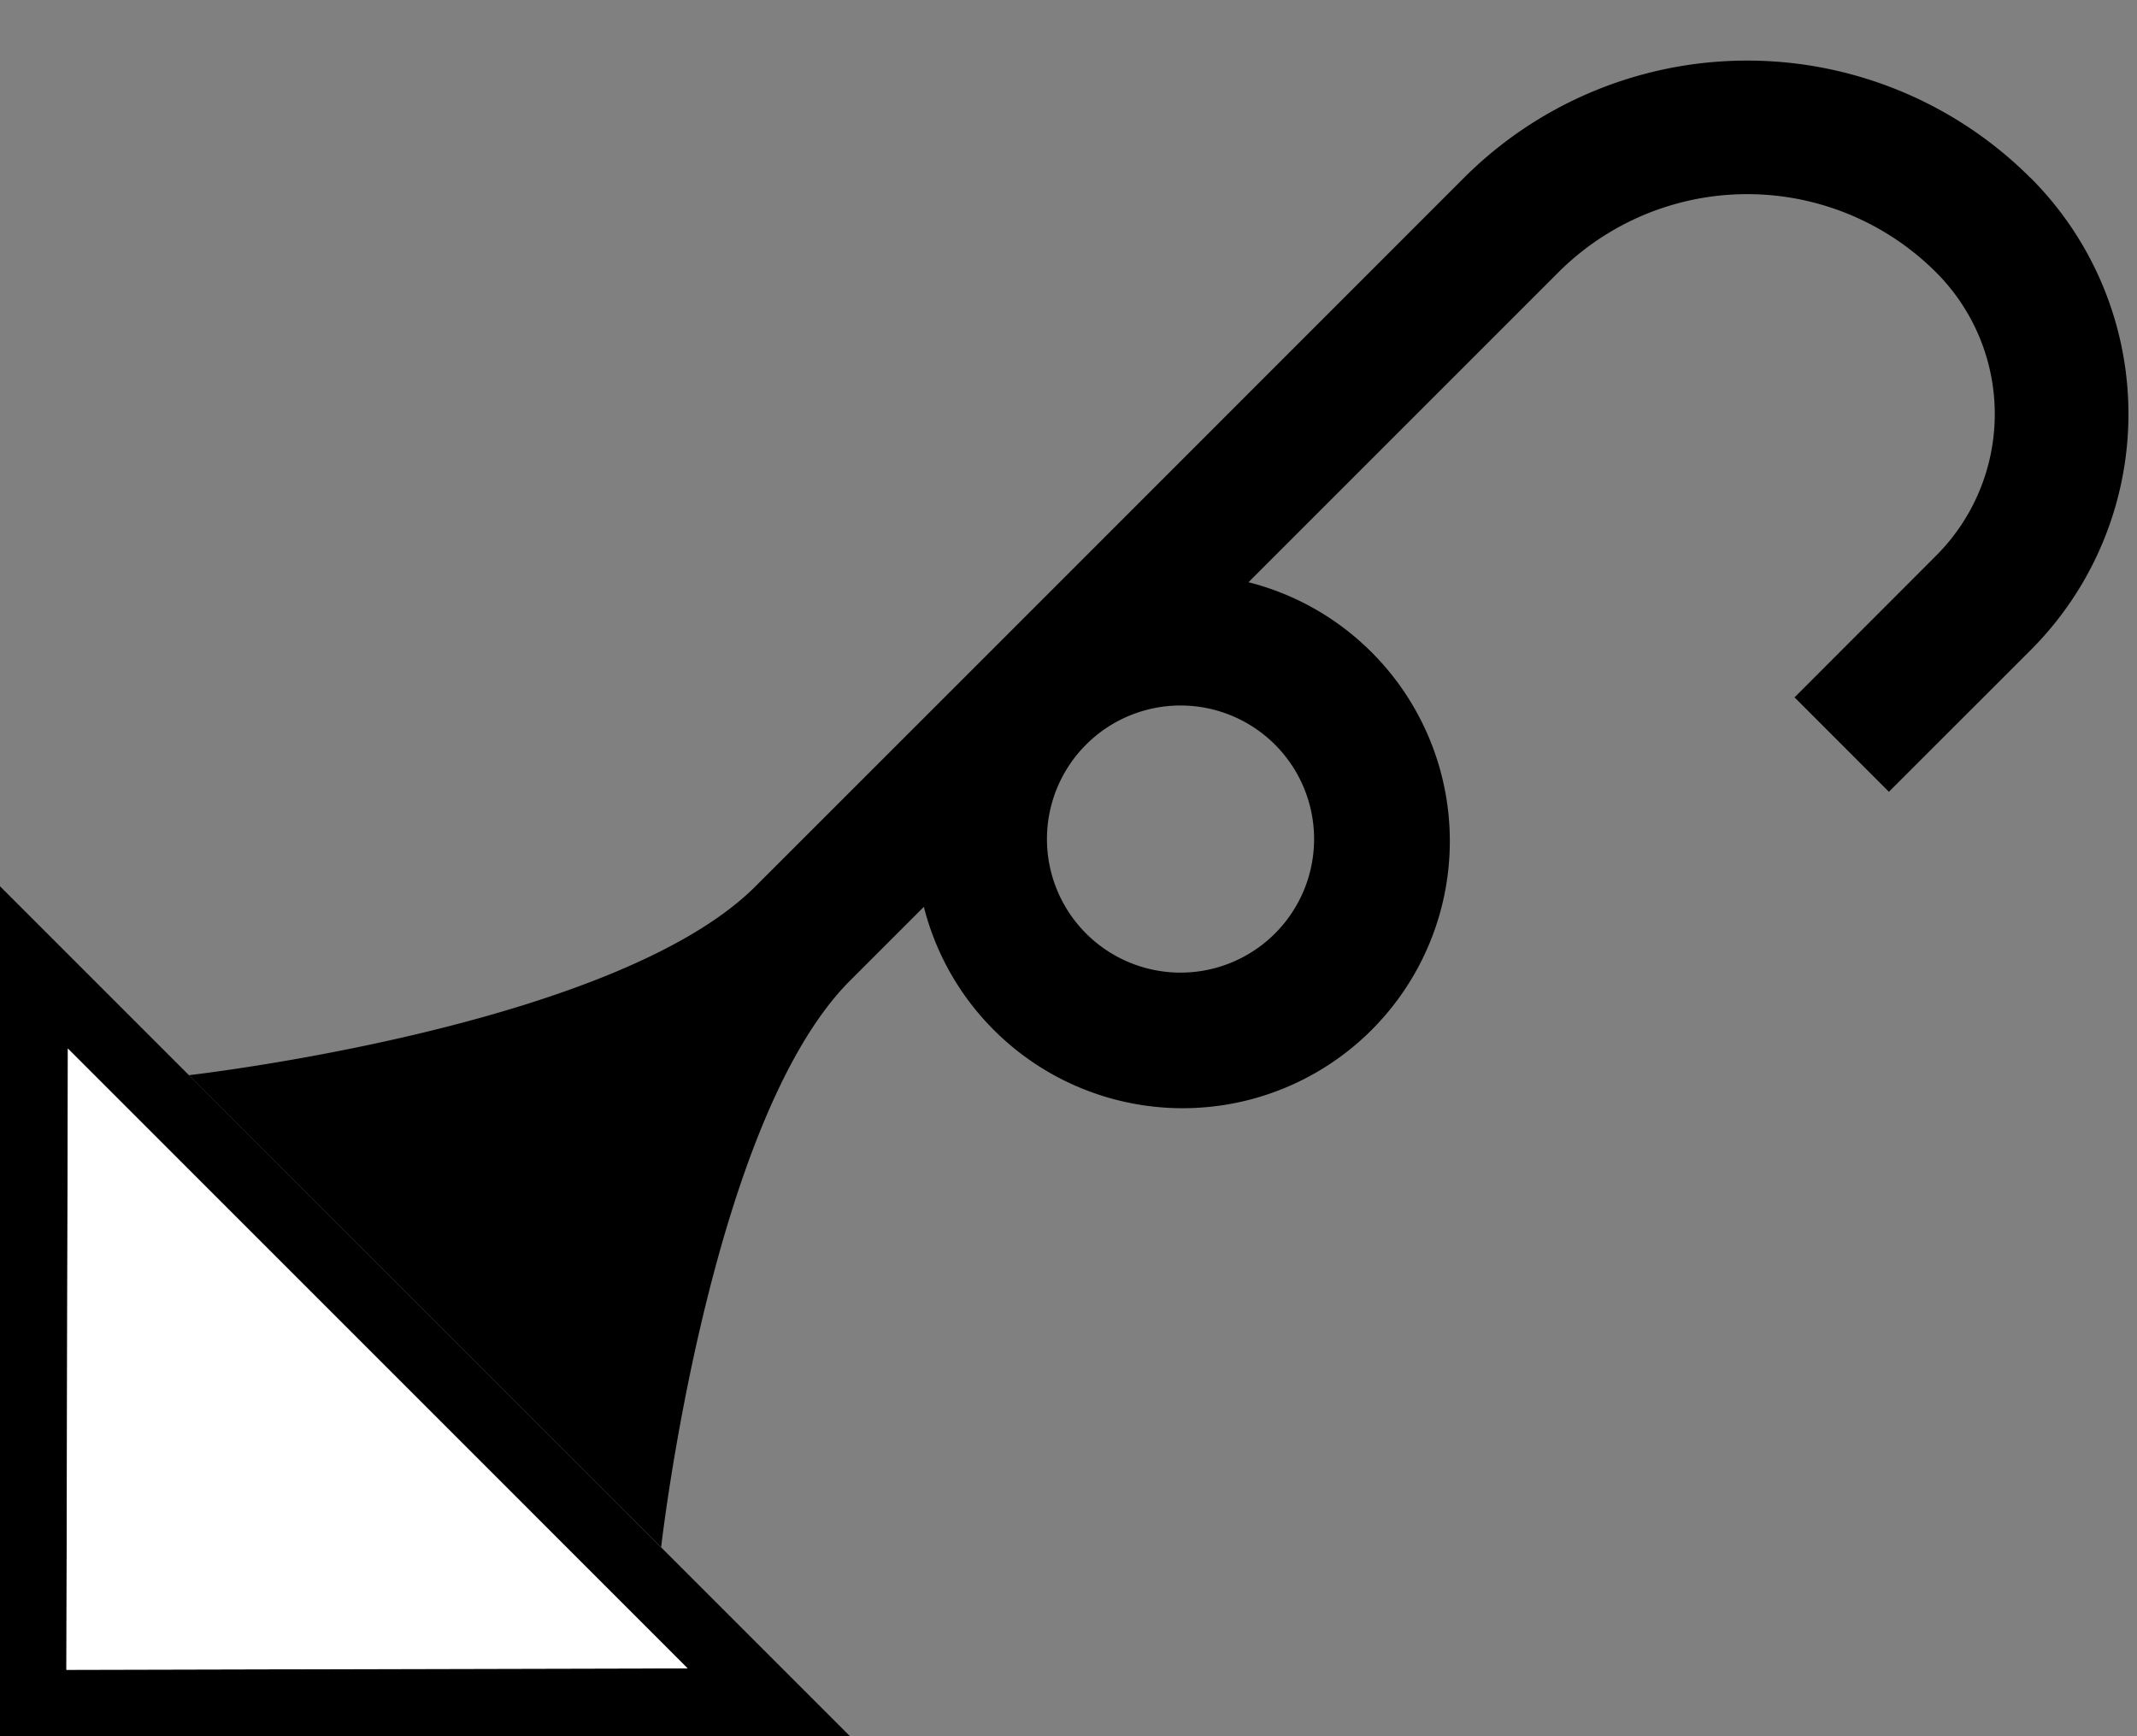 <svg xmlns="http://www.w3.org/2000/svg" version="1.0" width="32" height="26"><rect width="100%" height="100%" fill="#808080" stroke="none"/><path d="M30.406 2.665a6 6 0 0 0-8.486 0l-7.07 7.072-3.536 3.535c-2.108 2.108-8.486 2.829-8.486 2.829L9.9 23.17s.72-6.377 2.829-8.485l1.105-1.105a3.99 3.99 0 0 0 1.016 1.812 4 4 0 1 0 5.657-5.656 3.99 3.99 0 0 0-1.812-1.017l4.64-4.64a4 4 0 0 1 5.657 0 3 3 0 0 1 0 4.242l-2.12 2.122 1.413 1.414 2.122-2.121a5 5 0 0 0 0-7.072zm-11.314 8.486a2 2 0 1 1-2.829 2.828 2 2 0 0 1 2.829-2.828z"/><path d="M0 13.272V26h12.728L0 13.272zm1.016 2.43l9.281 9.282-9.303.022.022-9.303z"/><path d="M1.016 15.703l-.022 9.303 9.303-.022-9.28-9.281z" fill="#fff"/></svg>